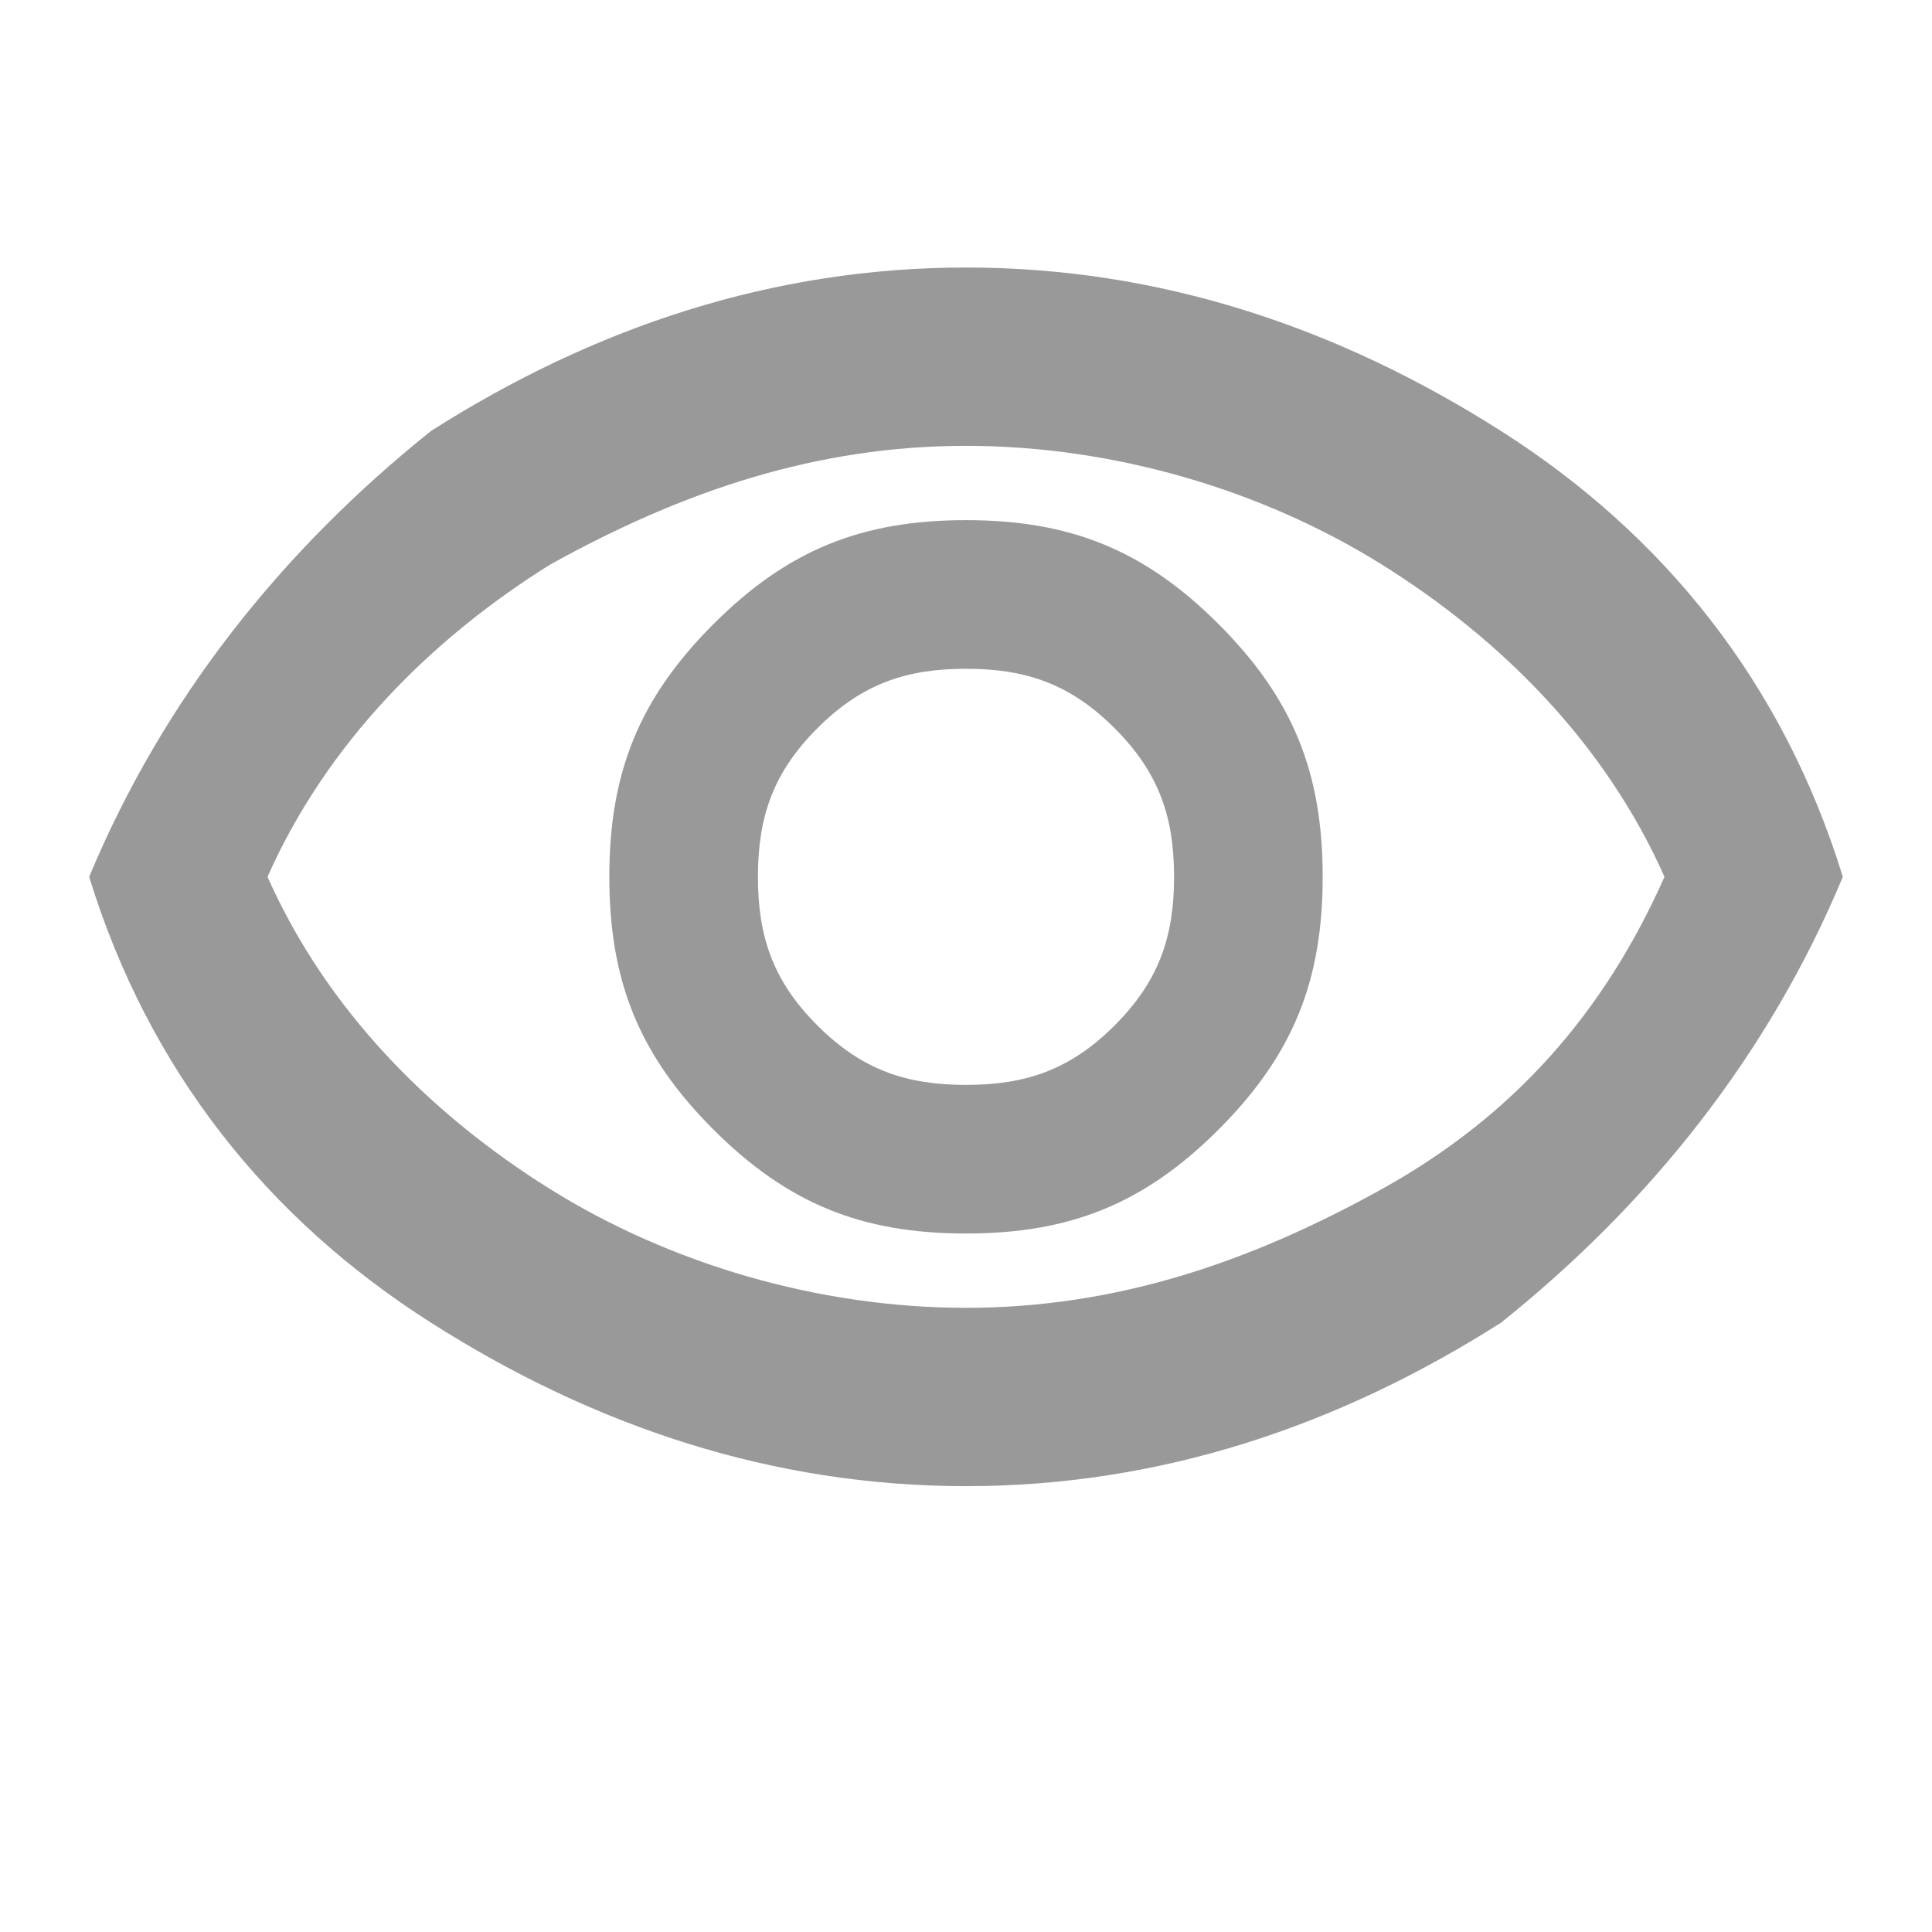 <?xml version="1.0" encoding="UTF-8"?>
<svg id="Livello_1" xmlns="http://www.w3.org/2000/svg" version="1.1" viewBox="0 0 13 13">
  <!-- Generator: Adobe Illustrator 29.5.1, SVG Export Plug-In . SVG Version: 2.1.0 Build 141)  -->
  <defs>
    <style>
      .st0 {
        fill: #999;
      }
    </style>
  </defs>
  <path class="st0" d="M6.5,8.3c.7,0,1.2-.2,1.7-.7s.7-1,.7-1.7-.2-1.2-.7-1.7-1-.7-1.7-.7-1.2.2-1.7.7-.7,1-.7,1.7.2,1.2.7,1.7,1,.7,1.7.7ZM6.5,7.3c-.4,0-.7-.1-1-.4-.3-.3-.4-.6-.4-1s.1-.7.4-1c.3-.3.6-.4,1-.4s.7.1,1,.4c.3.3.4.6.4,1s-.1.7-.4,1c-.3.3-.6.4-1,.4ZM6.5,10c-1.3,0-2.5-.4-3.6-1.1-1.1-.7-1.9-1.7-2.3-3,.5-1.2,1.3-2.2,2.3-3,1.1-.7,2.3-1.1,3.6-1.1s2.5.4,3.6,1.1c1.1.7,1.9,1.7,2.3,3-.5,1.2-1.3,2.2-2.3,3-1.1.7-2.3,1.1-3.6,1.1ZM6.5,8.8c1,0,1.9-.3,2.8-.8s1.5-1.2,1.9-2.1c-.4-.9-1.1-1.6-1.9-2.1s-1.8-.8-2.8-.8-1.9.3-2.8.8c-.8.5-1.5,1.2-1.9,2.1.4.9,1.1,1.6,1.9,2.1s1.8.8,2.8.8Z"/>
</svg>